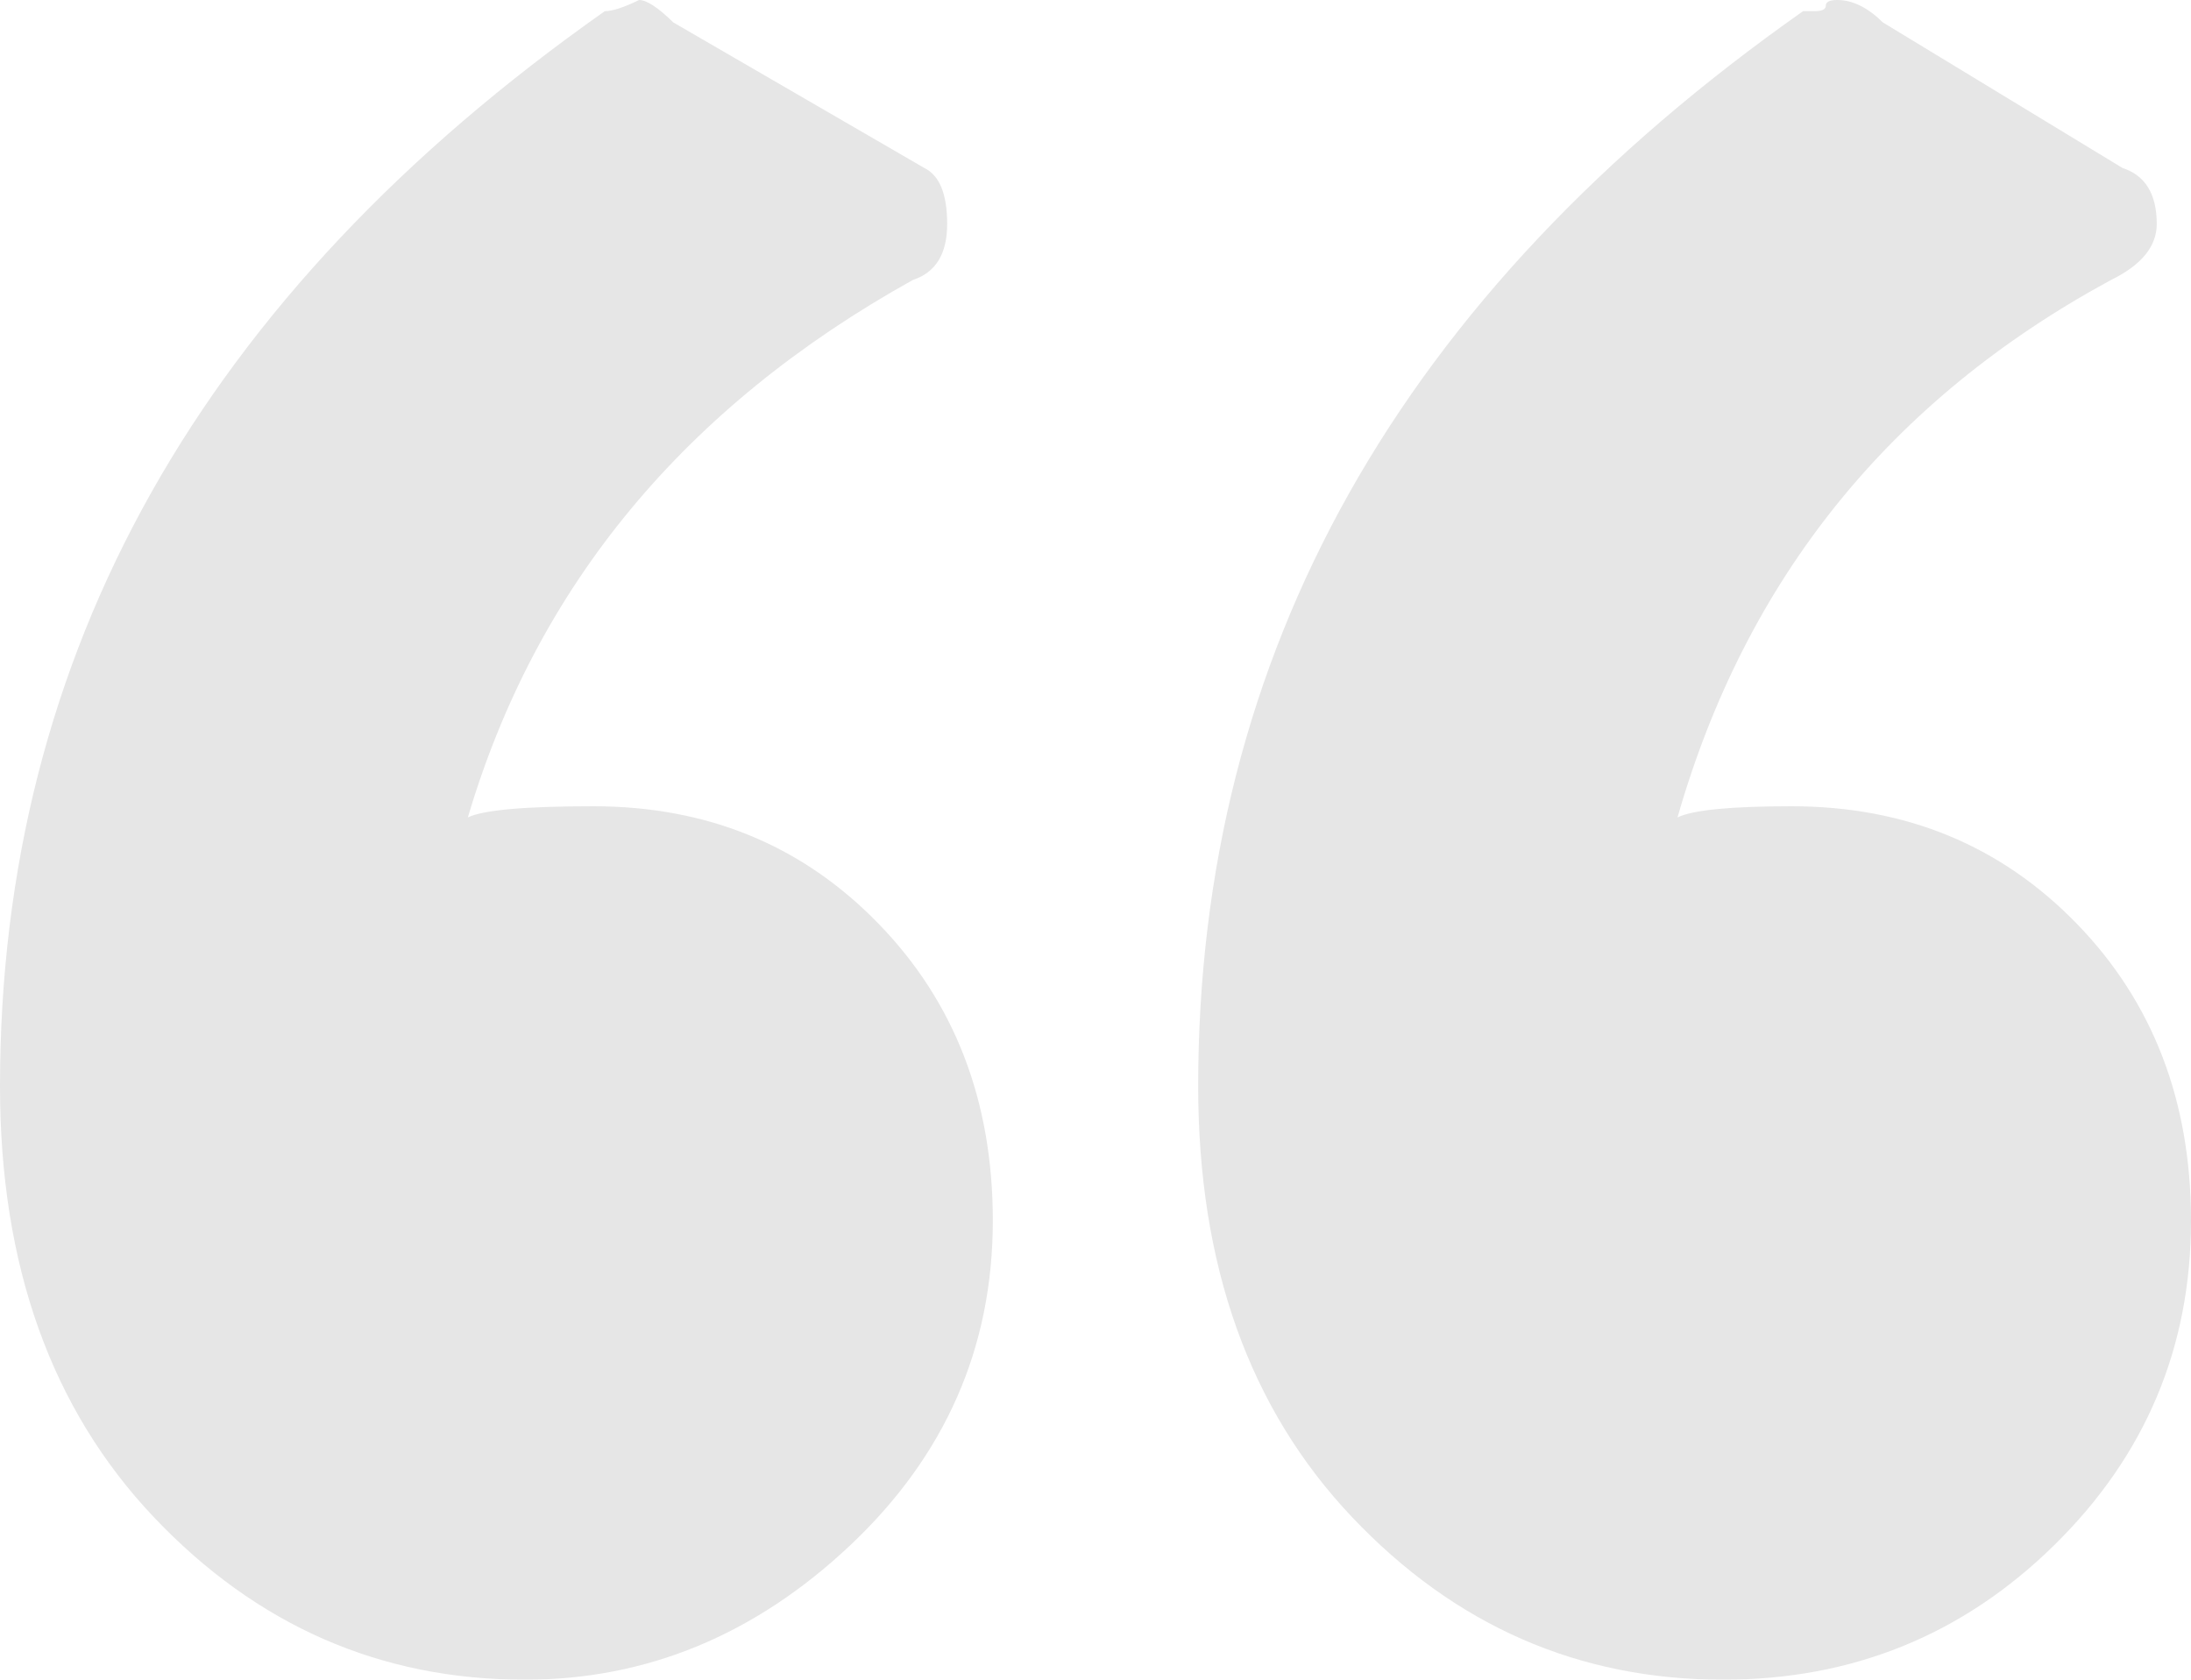 <?xml version="1.0" encoding="UTF-8"?>
<svg width="30px" height="23px" viewBox="0 0 30 23" version="1.1" xmlns="http://www.w3.org/2000/svg" xmlns:xlink="http://www.w3.org/1999/xlink">
    <!-- Generator: Sketch 47 (45396) - http://www.bohemiancoding.com/sketch -->
    <title>Combined Shape</title>
    <desc>Created with Sketch.</desc>
    <defs></defs>
    <g id="Page-1" stroke="none" stroke-width="1" fill="none" fill-rule="evenodd" opacity="0.1">
        <g id="Topaz" transform="translate(-135, -344)" fill="#000000">
            <path d="M143.125,355.04 C144.688,355.04 145.99,355.577 147.031,356.65 C148.073,357.723 148.594,359.078 148.594,360.713 C148.594,362.451 147.943,363.933 146.641,365.16 C145.339,366.387 143.854,367 142.188,367 C140.208,367 138.516,366.259 137.109,364.777 C135.703,363.294 135,361.327 135,358.873 C135,352.944 137.76,348.038 143.281,344.153 C143.385,344.153 143.542,344.102 143.75,344 C143.854,344 144.01,344.102 144.219,344.307 L147.656,346.3 C147.865,346.402 147.969,346.658 147.969,347.067 C147.969,347.476 147.812,347.731 147.5,347.833 C144.375,349.571 142.344,352.024 141.406,355.193 C141.615,355.091 142.187,355.04 143.125,355.04 Z M159.531,355.04 C161.094,355.04 162.396,355.577 163.438,356.65 C164.479,357.723 165,359.078 165,360.713 C165,362.451 164.375,363.933 163.125,365.16 C161.875,366.387 160.365,367 158.594,367 C156.615,367 154.922,366.259 153.516,364.777 C152.109,363.294 151.406,361.327 151.406,358.873 C151.406,352.944 154.167,348.038 159.688,344.153 L159.844,344.153 C159.948,344.153 160,344.128 160,344.077 C160,344.026 160.052,344 160.156,344 C160.365,344 160.573,344.102 160.781,344.307 L164.062,346.3 C164.375,346.402 164.531,346.658 164.531,347.067 C164.531,347.373 164.323,347.629 163.906,347.833 C160.885,349.469 158.906,351.922 157.969,355.193 C158.177,355.091 158.698,355.04 159.531,355.04 Z" id="Combined-Shape"></path>
        </g>
    </g>
</svg>